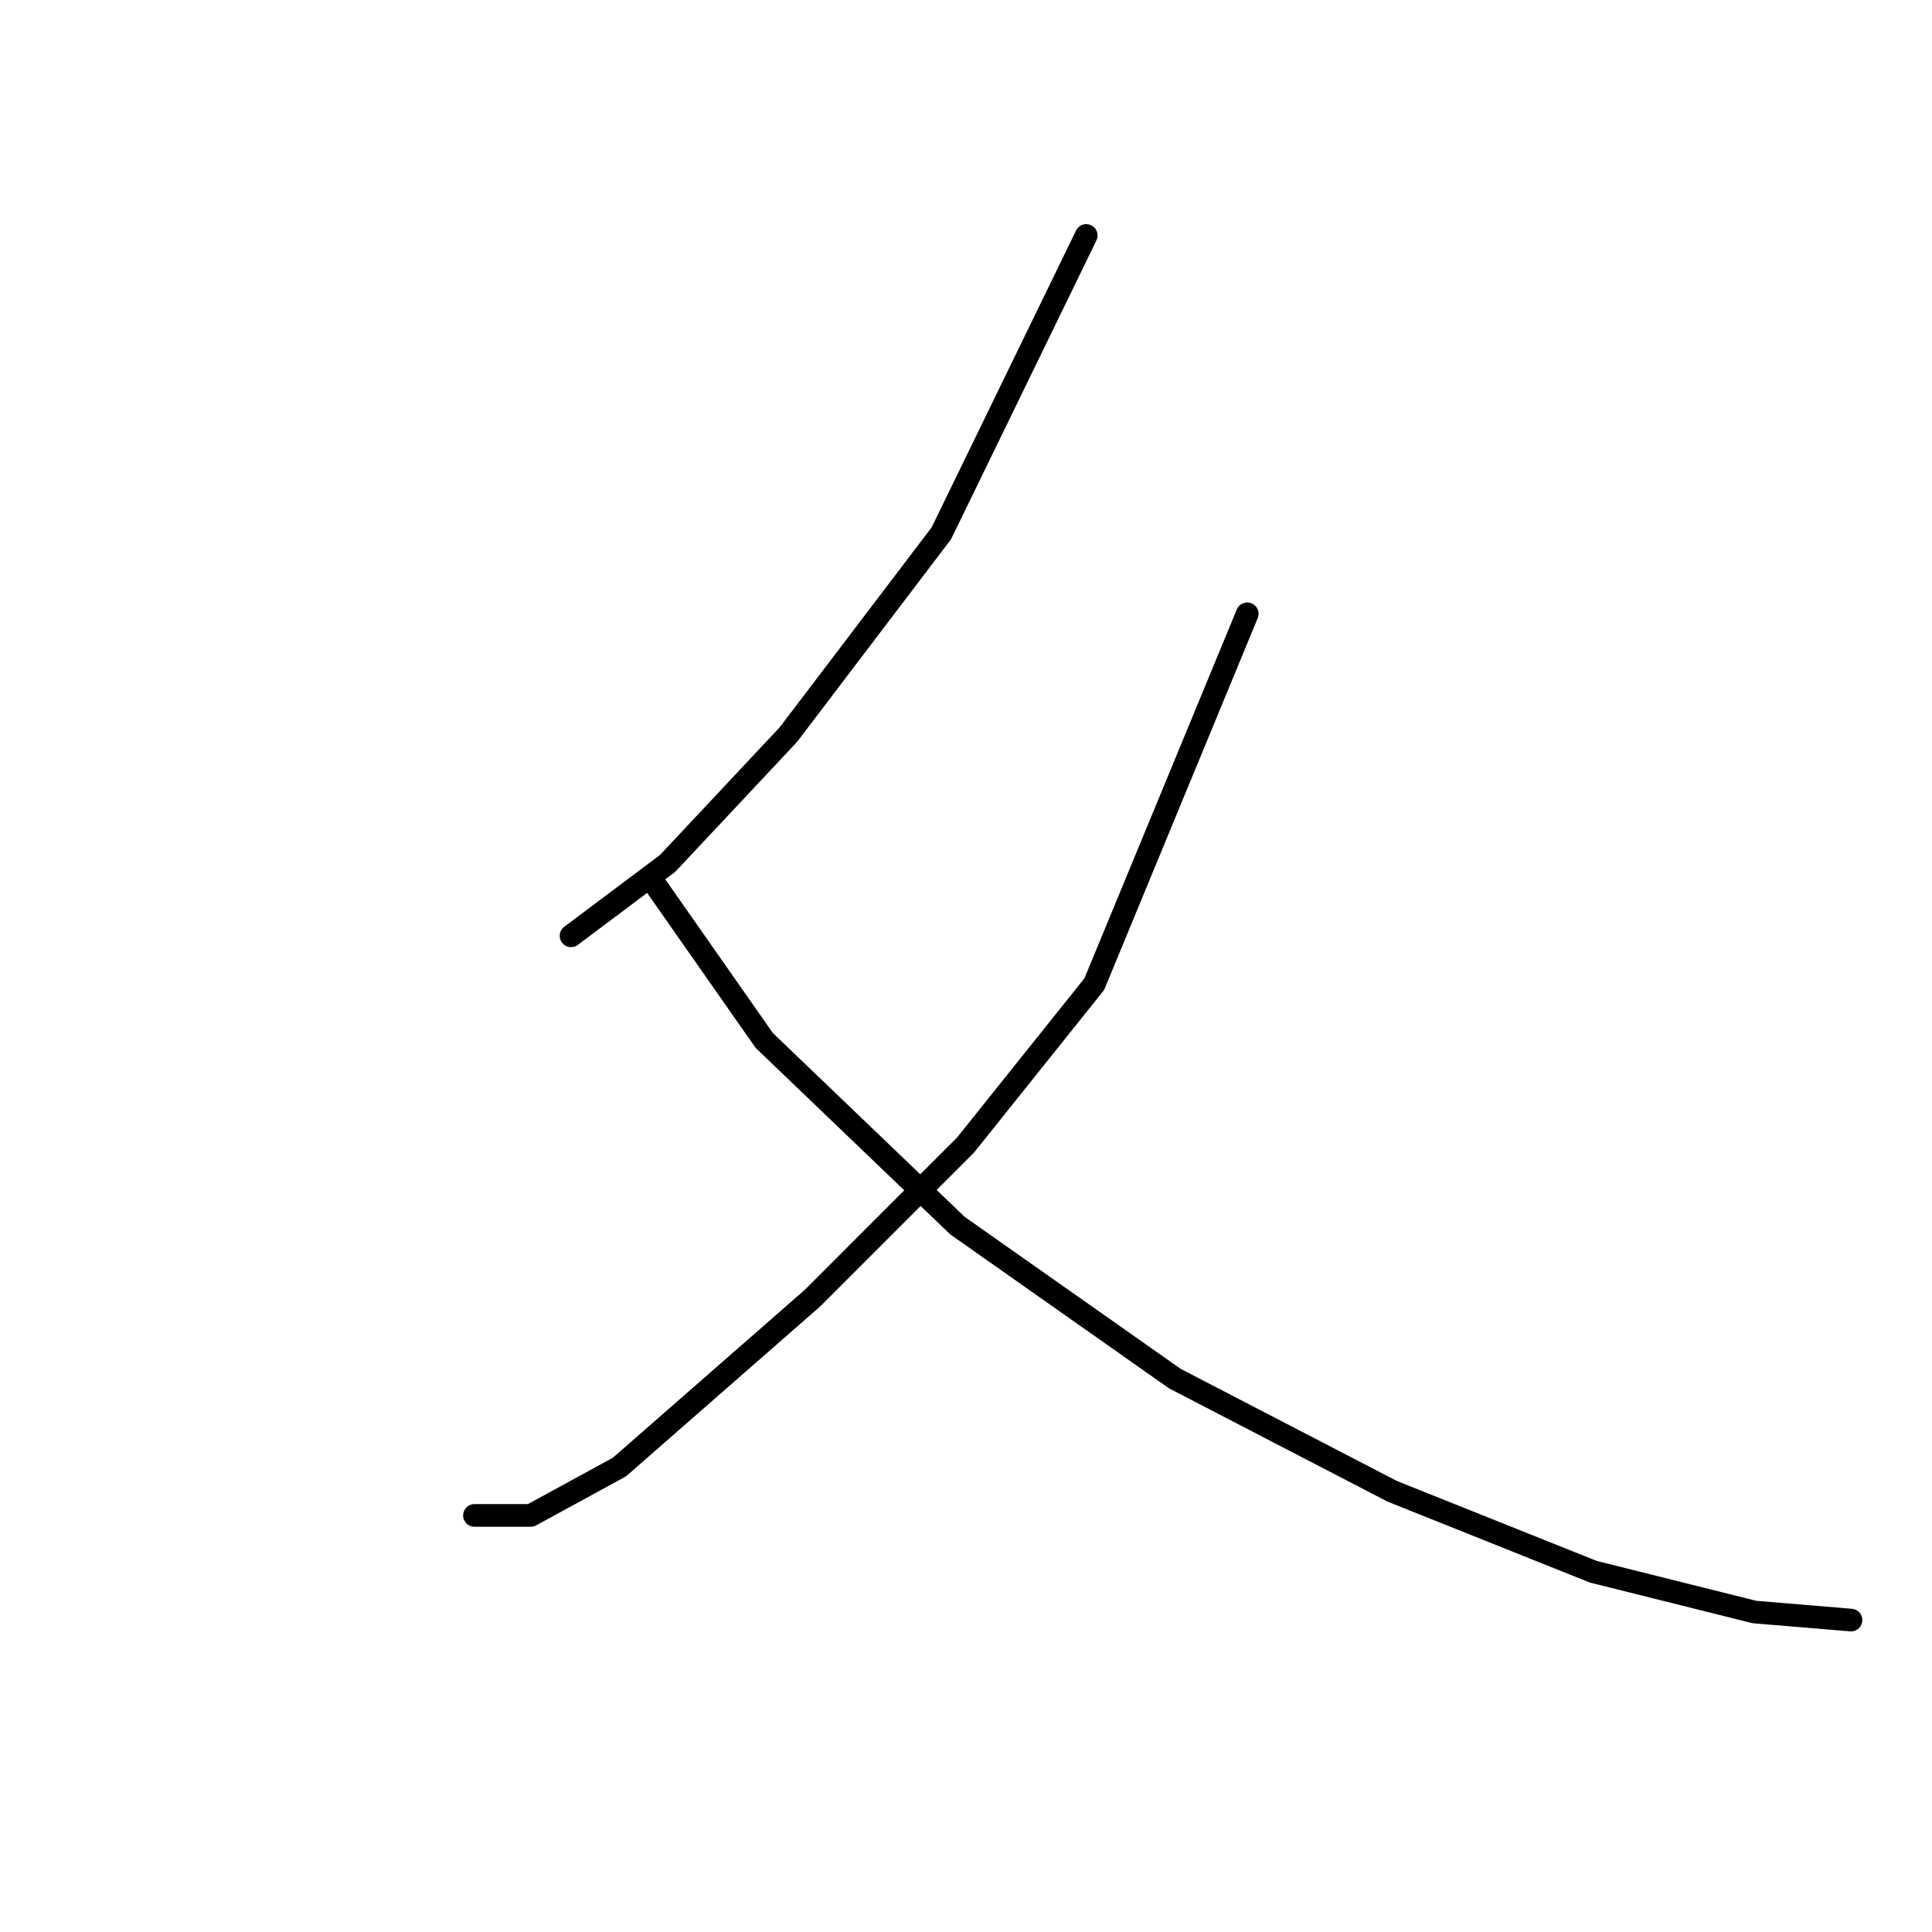 <?xml version="1.0" standalone="no"?>
    <svg width="256" height="256" xmlns="http://www.w3.org/2000/svg" version="1.1">
    <polyline stroke="black" stroke-width="3" stroke-linecap="round" fill="transparent" stroke-linejoin="round" points="143.933 31.2 124.733 70.667 104.467 97.333 88.467 114.4 75.667 124 75.667 124 " />
        <polyline stroke="black" stroke-width="3" stroke-linecap="round" fill="transparent" stroke-linejoin="round" points="165.267 81.333 145 130.4 127.933 151.733 107.667 172 82.067 194.4 70.333 200.8 62.867 200.8 62.867 200.8 " />
        <polyline stroke="black" stroke-width="3" stroke-linecap="round" fill="transparent" stroke-linejoin="round" points="86.333 116.533 101.267 137.867 126.867 162.4 155.667 182.667 184.467 197.6 211.133 208.267 232.467 213.6 245.267 214.667 245.267 214.667 " />
        </svg>